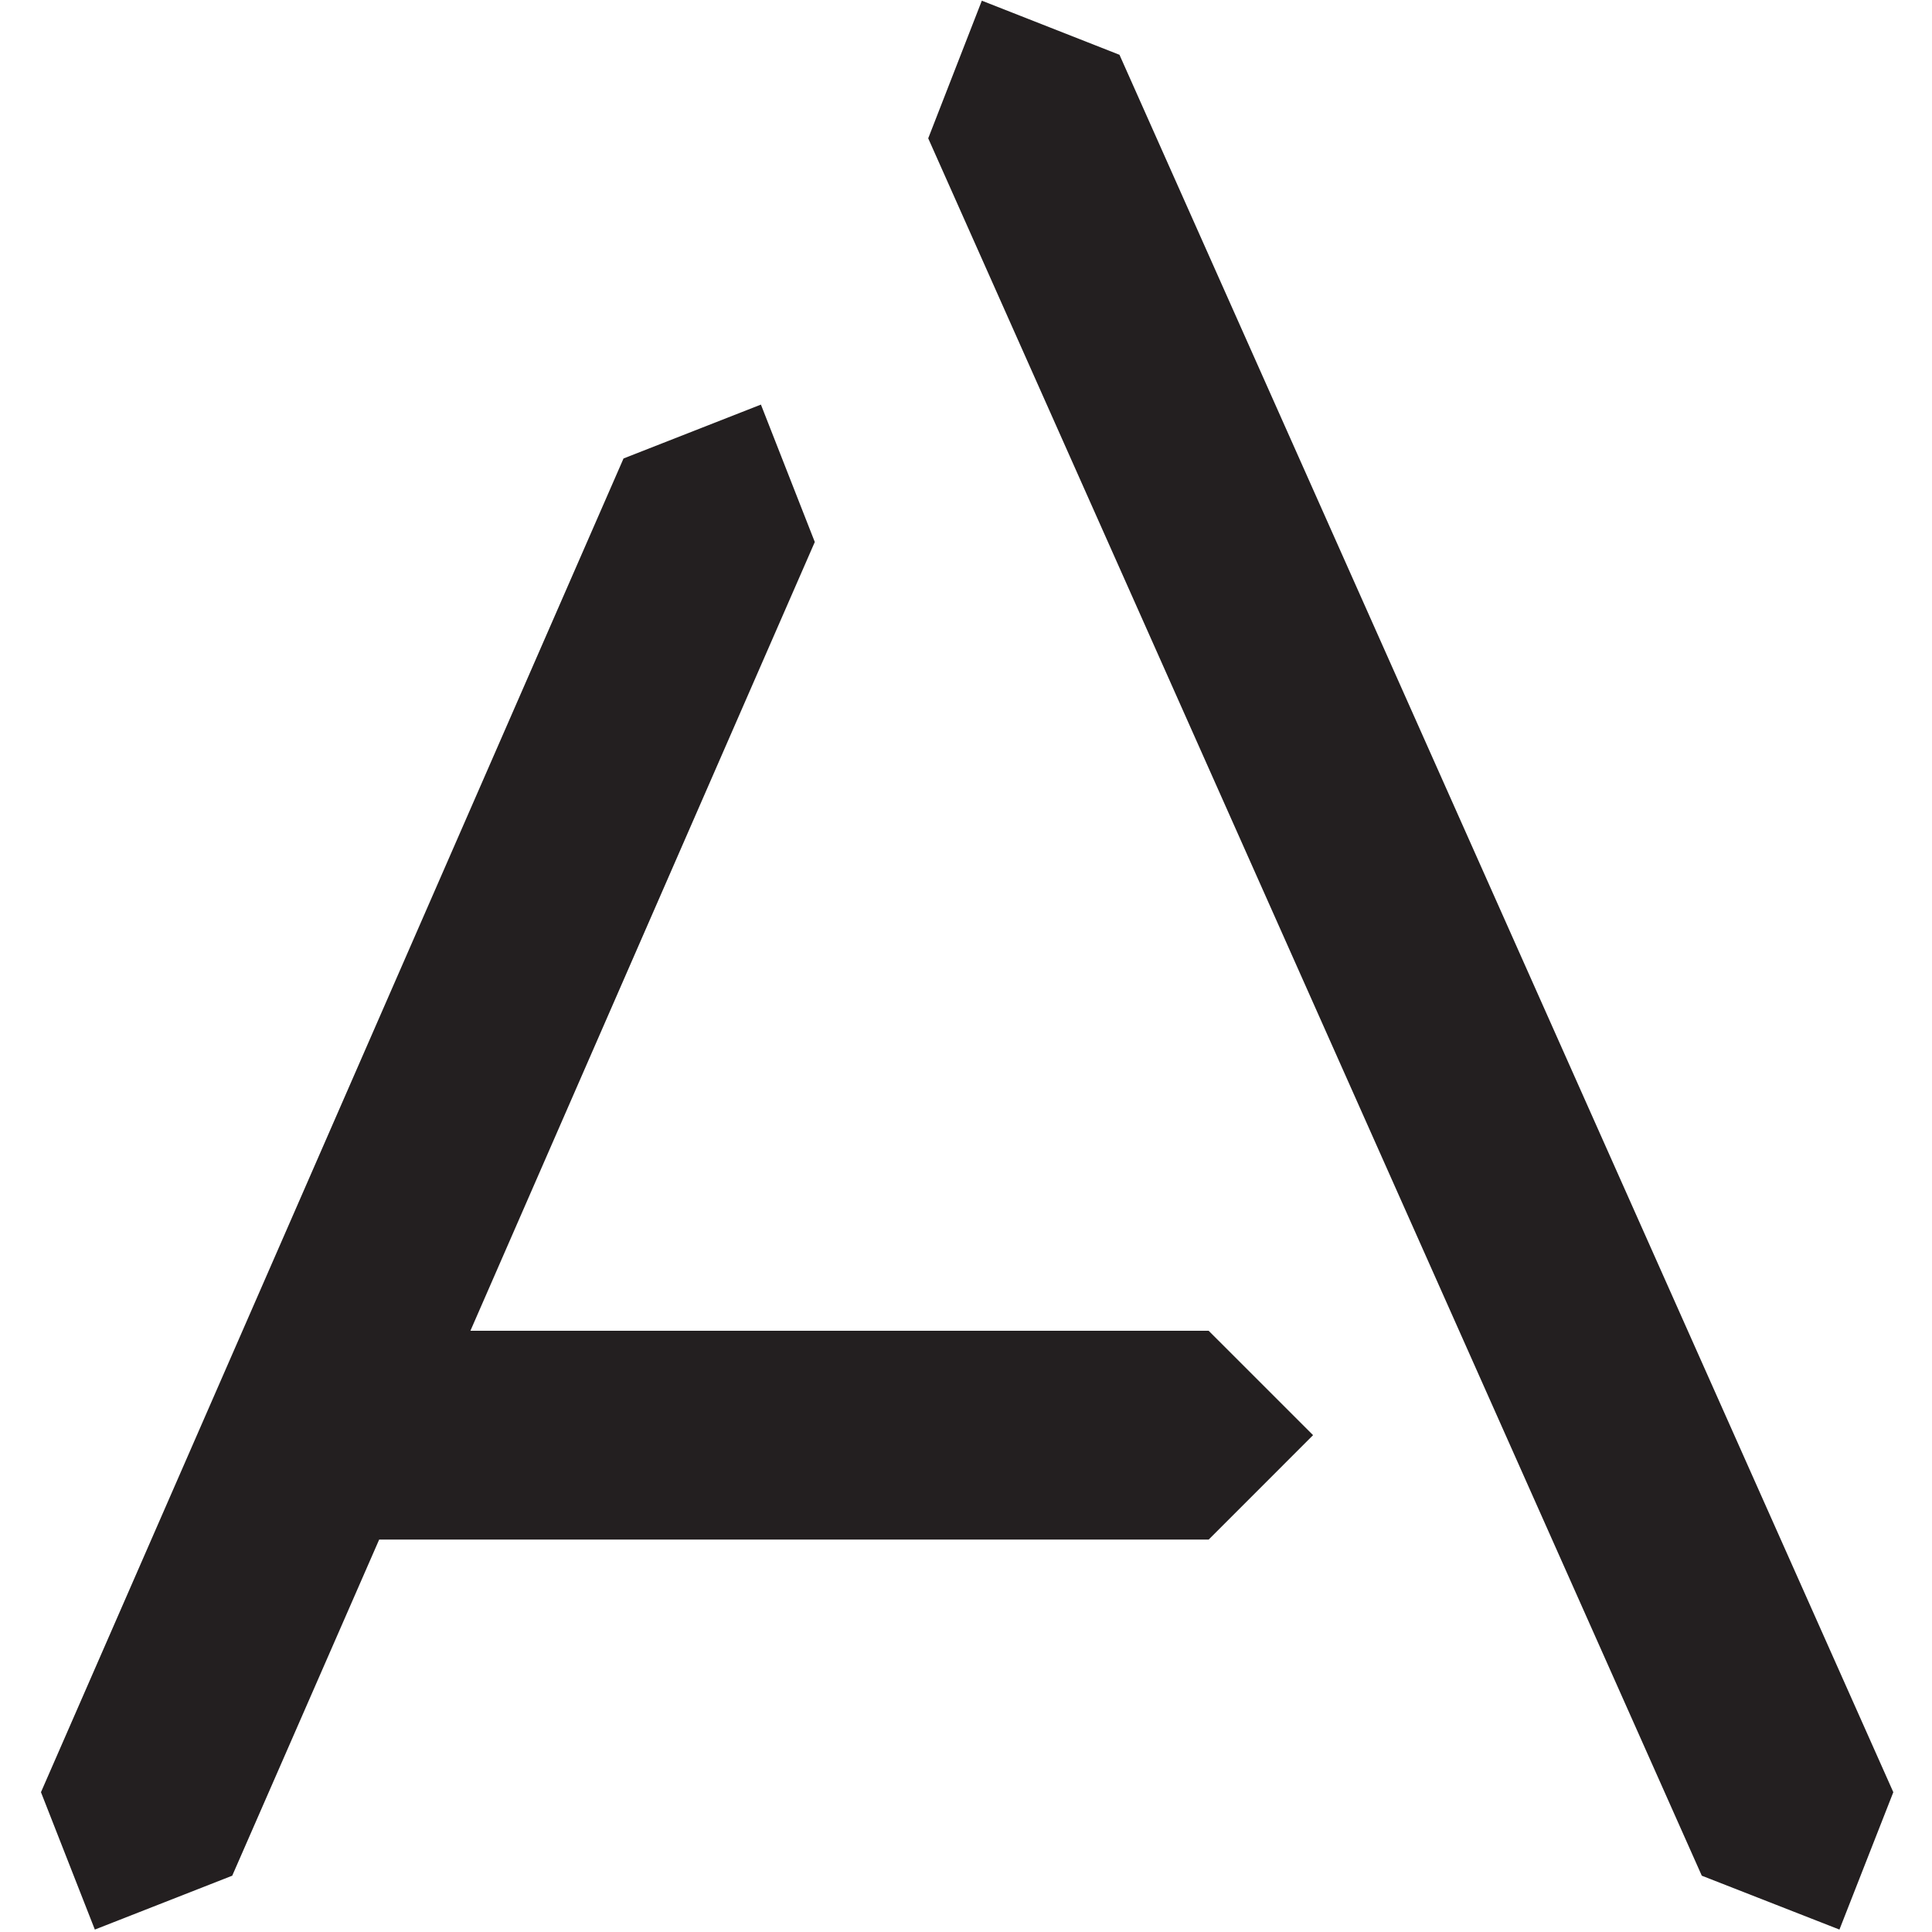<svg xmlns="http://www.w3.org/2000/svg" viewBox="0 0 512 512"><defs><style>.a{fill:#231f20;} @media (prefers-color-scheme: dark) { .a { fill: #ffffff; }} </style></defs><polygon class="a" points="260.195 0.18 245.987 36.658 450.992 497.078 487.471 511.355 501.749 474.95 296.675 14.521 260.195 0.18"/><polygon class="a" points="124.664 352.668 215.93 143.635 201.653 107.221 165.242 121.499 10.855 474.95 25.133 511.355 61.544 497.078 100.483 408.005 320.309 408.005 347.977 380.332 320.309 352.668 124.664 352.668"/></svg>